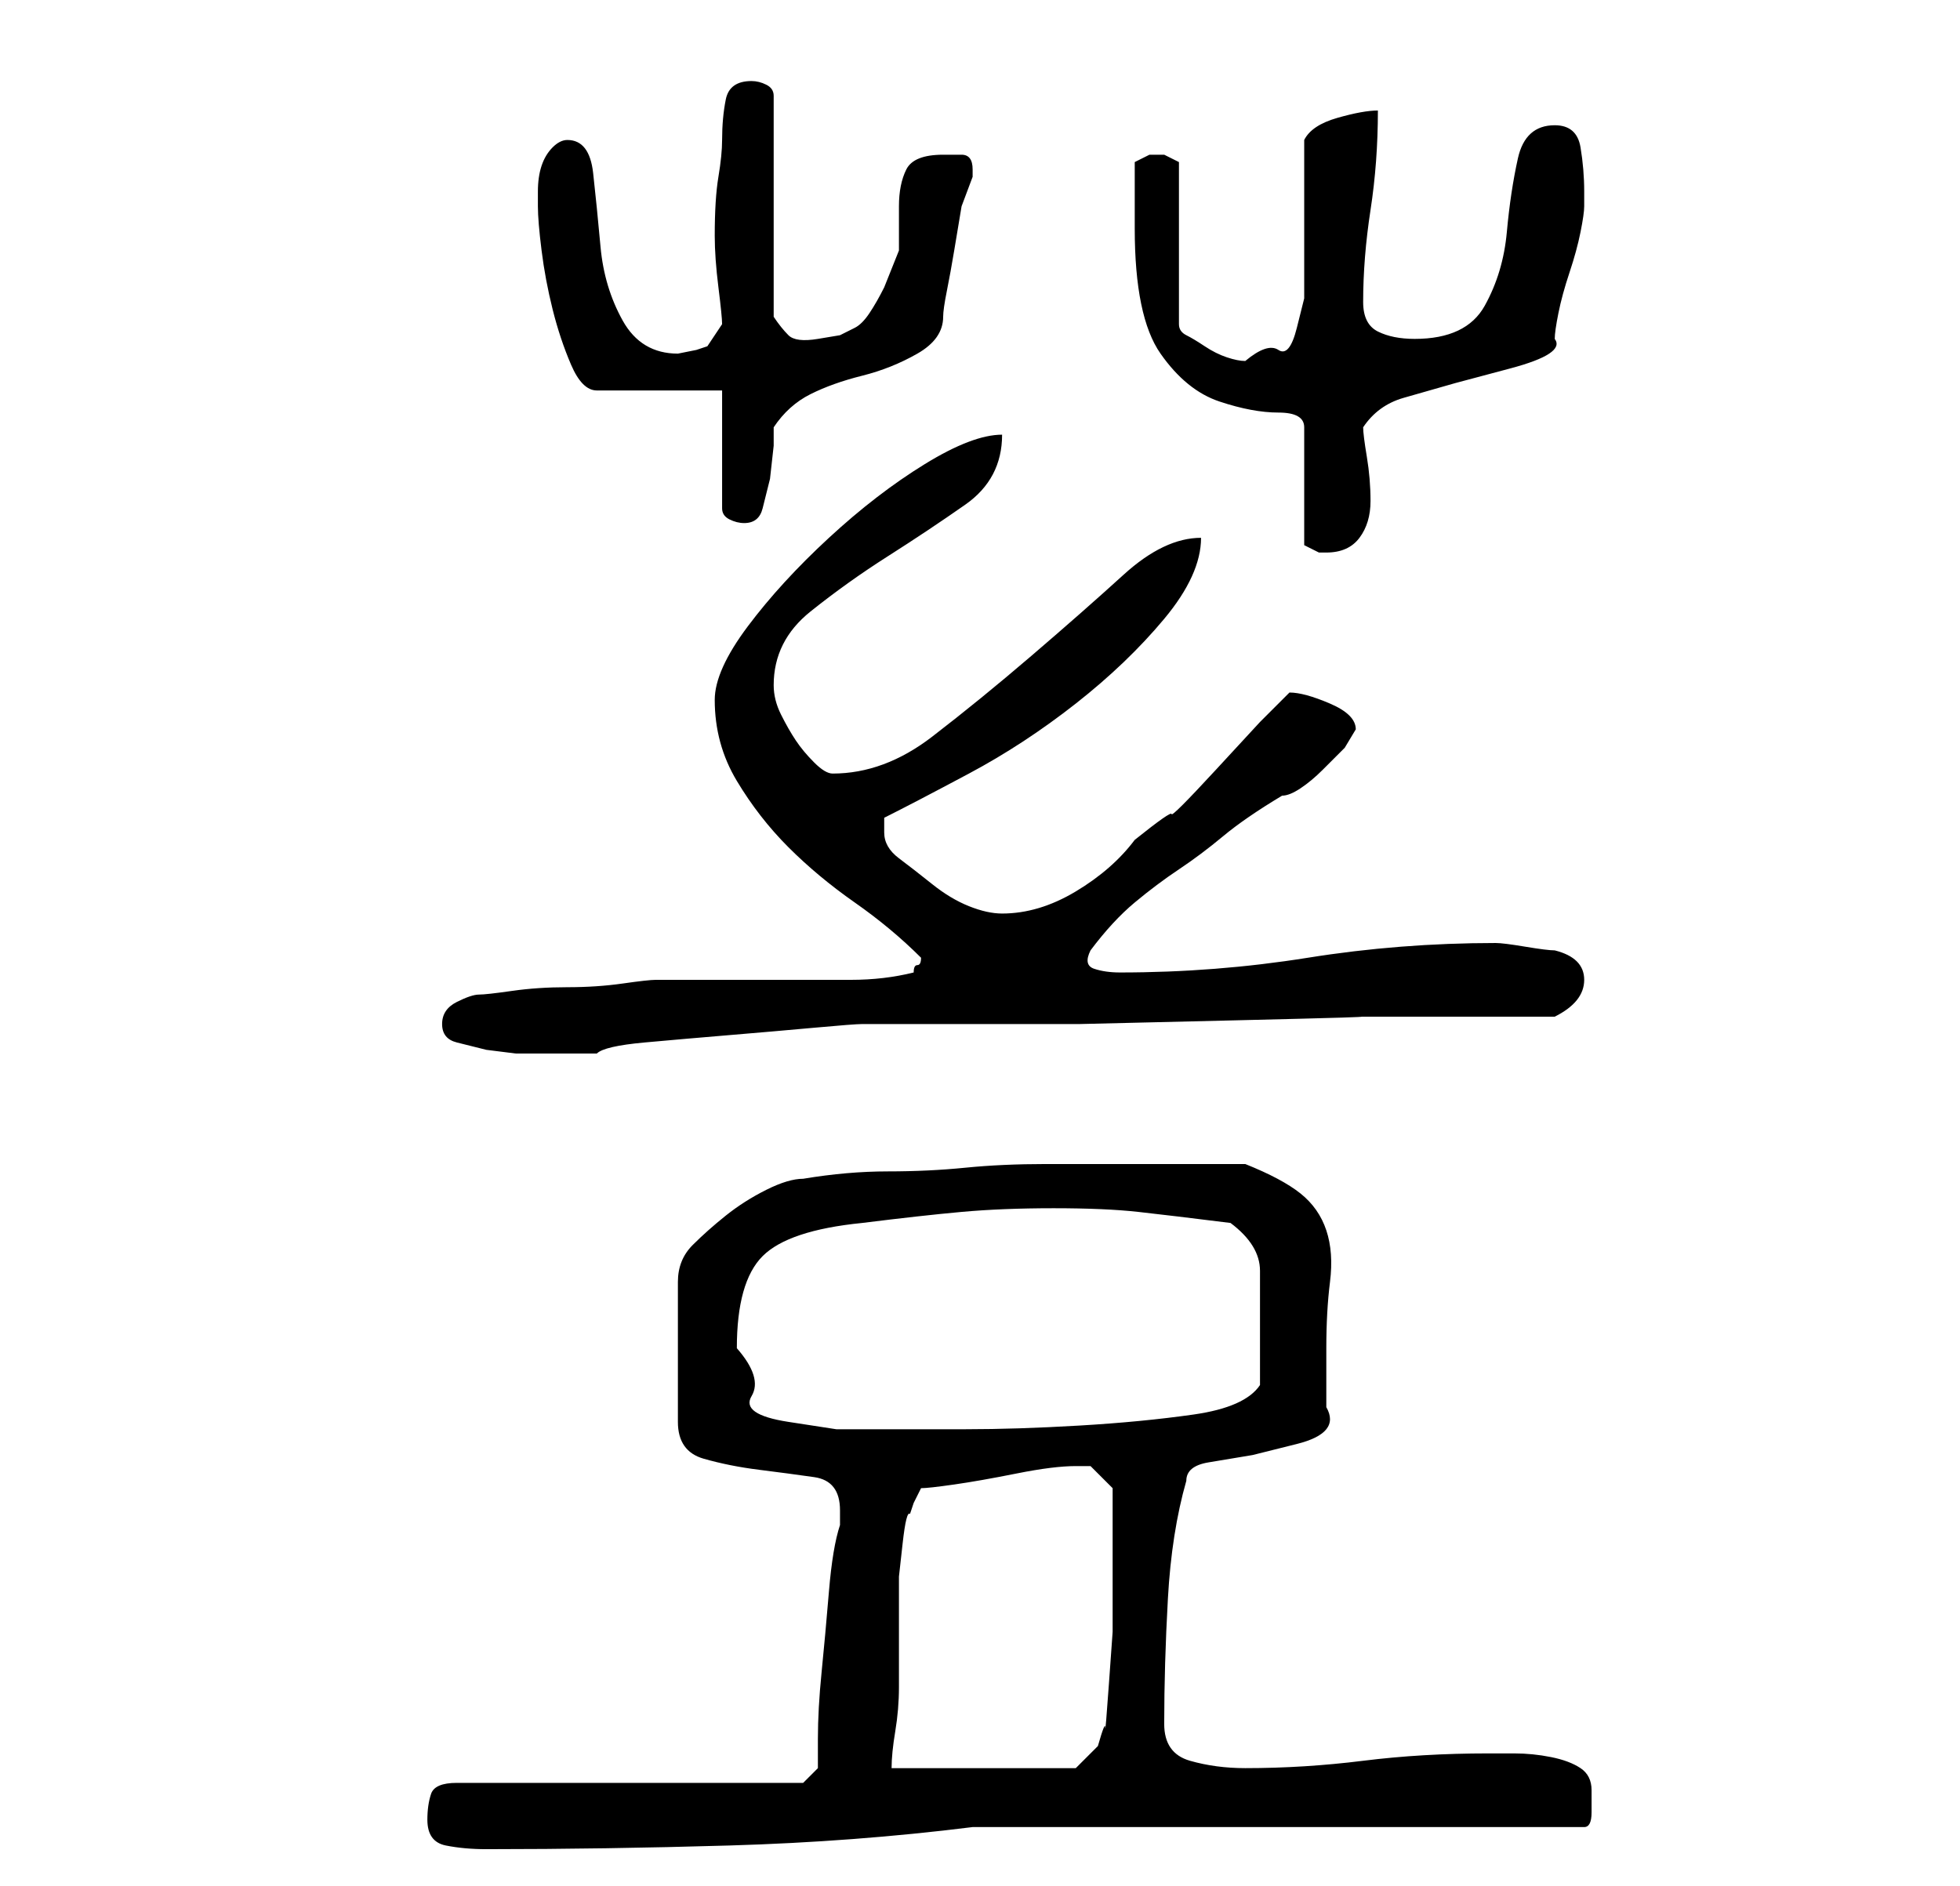 <?xml version="1.0" standalone="no"?>
<!DOCTYPE svg PUBLIC "-//W3C//DTD SVG 1.1//EN" "http://www.w3.org/Graphics/SVG/1.1/DTD/svg11.dtd" >
<svg xmlns="http://www.w3.org/2000/svg" xmlns:xlink="http://www.w3.org/1999/xlink" version="1.1" viewBox="-10 0 266 256">
   <path fill="currentColor"
d="M48 247q0 3 2.5 3.5t5.5 0.5q16 0 33 -0.5t33 -2.5h83q1 0 1 -2v-3q0 -2 -1.5 -3t-4 -1.5t-5 -0.5h-3.5q-9 0 -17 1t-16 1q-4 0 -7.5 -1t-3.5 -5q0 -8 0.5 -17t2.5 -16q0 -2 3 -2.5l6 -1t6 -1.5t4 -5v-8q0 -5 0.5 -9t-0.5 -7t-3.5 -5t-7.5 -4h-16h-11q-6 0 -11 0.5
t-10.5 0.5t-11.5 1q-2 0 -5 1.5t-5.5 3.5t-4.5 4t-2 5v19q0 4 3.5 5t7.5 1.5t7.5 1t3.5 4.5v2q-1 3 -1.5 9t-1 11t-0.5 9v4l-2 2h-47q-3 0 -3.5 1.5t-0.5 3.5zM137 199h1l1.5 1.5l1.5 1.5v7v7v5.5t-0.5 7t-0.5 6t-1 2.5l-3 3h-25q0 -2 0.5 -5t0.5 -6v-7v-4v-4t0.5 -4.5t1 -4
l0.5 -1.5l1 -2q1 0 4.5 -0.5t8.5 -1.5t8 -1h1zM90 183q0 -9 3.5 -12.5t13.5 -4.5q8 -1 13.5 -1.5t12.5 -0.5t11.5 0.5t12.5 1.5q4 3 4 6.5v7.5v4v4q-2 3 -9 4t-15.5 1.5t-15.5 0.5h-10h-7.5t-6.5 -1t-5 -3.5t-2 -6.5zM50 139q0 2 2 2.5l4 1t4 0.5h3h2h2.5h2.5h1
q1 -1 6.5 -1.5t11.5 -1t11.5 -1t6.5 -0.5h10.5h19t21 -0.5t16.5 -0.5h5h8h9h5q4 -2 4 -5t-4 -4q-1 0 -4 -0.5t-4 -0.5q-13 0 -25.5 2t-25.5 2q-2 0 -3.5 -0.5t-0.5 -2.5q3 -4 6 -6.5t6 -4.5t6 -4.5t8 -5.5q1 0 2.5 -1t3 -2.5l3 -3t1.5 -2.5q0 -2 -3.5 -3.5t-5.5 -1.5l-4 4
t-6 6.5t-6 6t-5 3.5q-3 4 -8 7t-10 3q-2 0 -4.5 -1t-5 -3t-4.5 -3.5t-2 -3.5v-1v-1q4 -2 11.5 -6t14.5 -9.5t12 -11.5t5 -11q-5 0 -10.5 5t-12.5 11t-13.5 11t-13.5 5q-1 0 -2.5 -1.5t-2.5 -3t-2 -3.5t-1 -4q0 -6 5 -10t10.5 -7.5t10.5 -7t5 -9.5q-4 0 -10.5 4t-13 10
t-11 12t-4.5 10q0 6 3 11t7 9t9 7.5t9 7.5q0 1 -0.5 1t-0.5 1q-4 1 -8.5 1h-9.5h-9.5h-7.5q-1 0 -4.5 0.5t-7.5 0.5t-7.5 0.5t-4.5 0.5t-3 1t-2 3zM144 31q0 12 3.5 17t8 6.5t8 1.5t3.5 2v16l2 1h1q3 0 4.5 -2t1.5 -5t-0.5 -6t-0.5 -4q2 -3 5.5 -4l7 -2t7.5 -2t6 -4
q0 -1 0.5 -3.5t1.5 -5.5t1.5 -5.5t0.5 -3.5v-2q0 -3 -0.5 -6t-3.5 -3q-4 0 -5 4.5t-1.5 10t-3 10t-9.5 4.5q-3 0 -5 -1t-2 -4q0 -6 1 -12.5t1 -13.5q-2 0 -5.5 1t-4.5 3v17v4.5t-1 4t-2.5 3t-4.5 1.5q-1 0 -2.5 -0.5t-3 -1.5t-2.5 -1.5t-1 -1.5v-22l-1 -0.5l-1 -0.5h-1h-1
l-1 0.5l-1 0.5v4.5v4.5zM88 53v16q0 1 1 1.5t2 0.5q2 0 2.5 -2l1 -4t0.5 -4.5v-2.5q2 -3 5 -4.5t7 -2.5t7.5 -3t3.5 -5q0 -1 0.5 -3.5t1 -5.5l1 -6t1.5 -4v-1q0 -2 -1.5 -2h-2.5q-4 0 -5 2t-1 5v6t-2 5q-1 2 -2 3.5t-2 2l-2 1t-3 0.5t-4 -0.5t-2 -2.5v-30q0 -1 -1 -1.5
t-2 -0.5q-3 0 -3.5 2.5t-0.5 5.5q0 2 -0.5 5t-0.5 8q0 3 0.5 7t0.5 5l-2 3l-1.5 0.5t-2.5 0.5q-5 0 -7.5 -4.5t-3 -10t-1 -10t-3.5 -4.5q-1 0 -2 1t-1.5 2.5t-0.5 3.5v2q0 2 0.5 6t1.5 8t2.5 7.5t3.5 3.5h17z" />
</svg>
